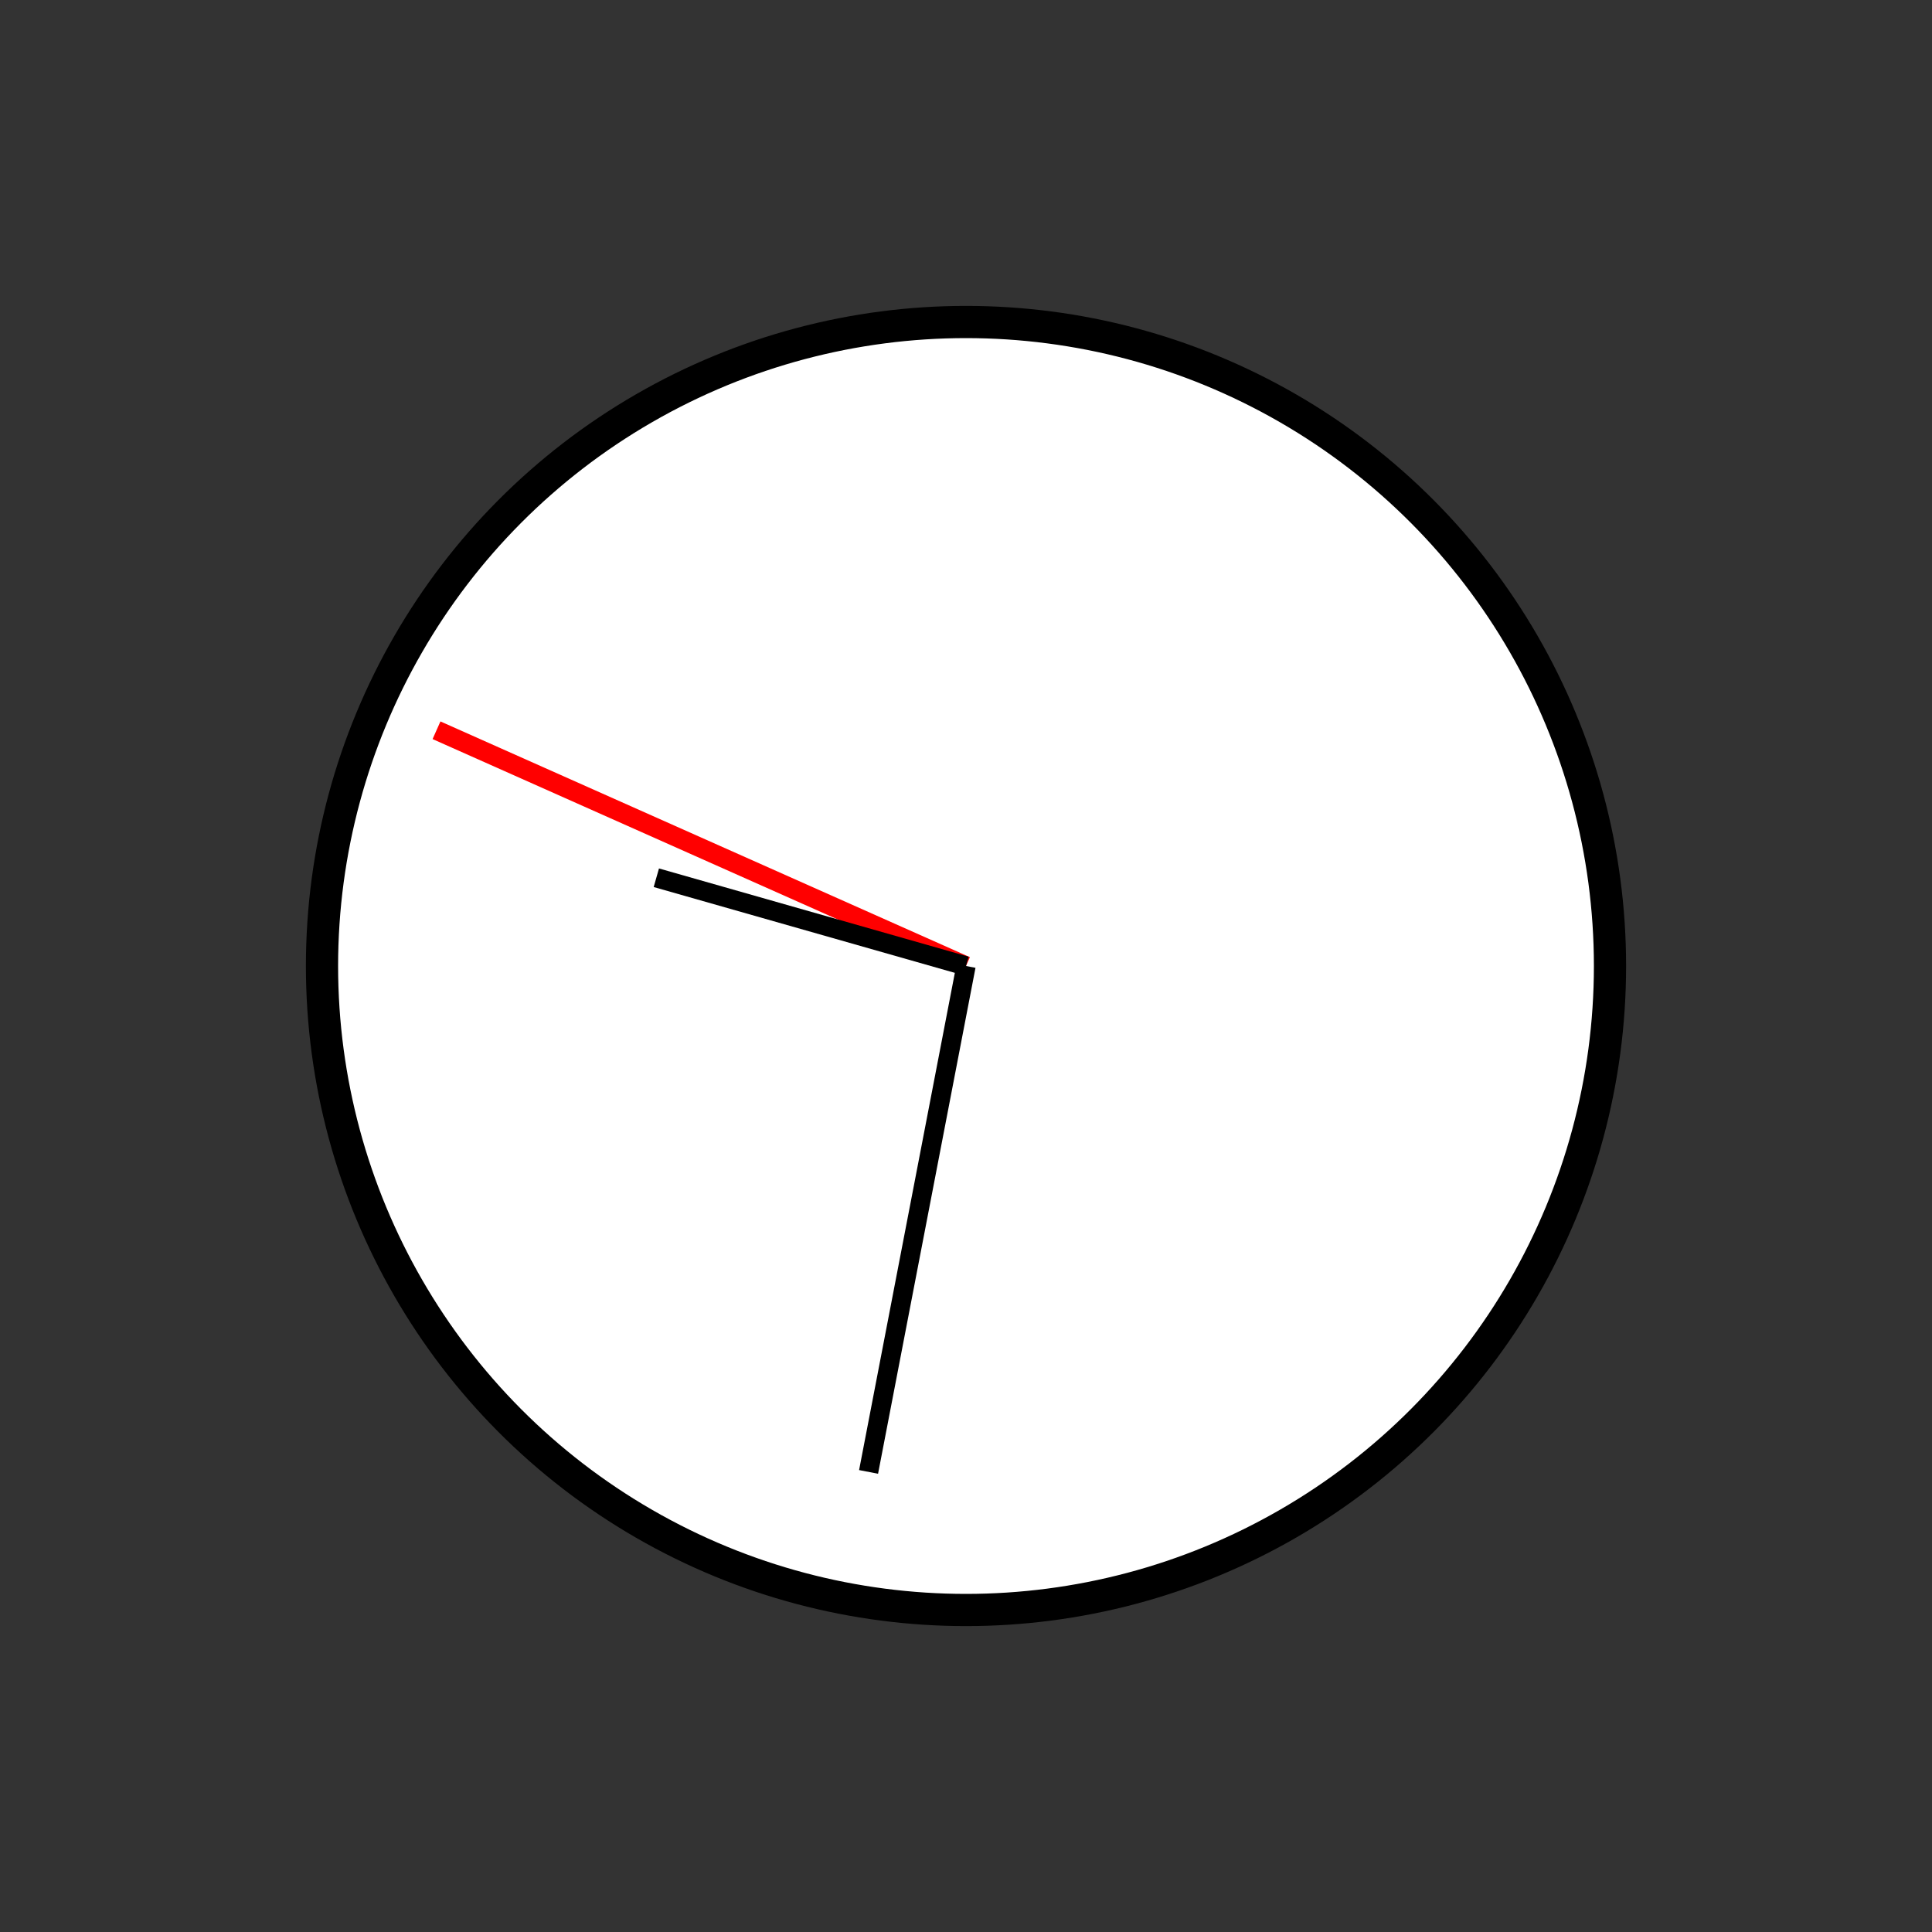 <?xml version="1.0" encoding="UTF-8" standalone="no"?>
<!DOCTYPE svg PUBLIC "-//W3C//DTD SVG 1.1//EN" "http://www.w3.org/Graphics/SVG/1.1/DTD/svg11.dtd">
<svg xmlns="http://www.w3.org/2000/svg"
width="100%"
height="100%"
viewBox="0 0 300 300"
version="2.0"><rect x="0" y="0" width="300" height="300" fill="#333333" stroke="none"/><circle cx="150" cy="150" r="100" style="fill:#fff;stroke:#000;stroke-width:5px;"/><line x1="150" y1="150" x2="67.781" y2="113.394" style="fill:none;stroke:#f00;stroke-width:3px;"/><line x1="150" y1="150" x2="134.872" y2="228.557" style="fill:none;stroke:#000;stroke-width:3px;"/><line x1="150" y1="150" x2="101.915" y2="136.295" style="fill:none;stroke:#000;stroke-width:3px;"/></svg>
